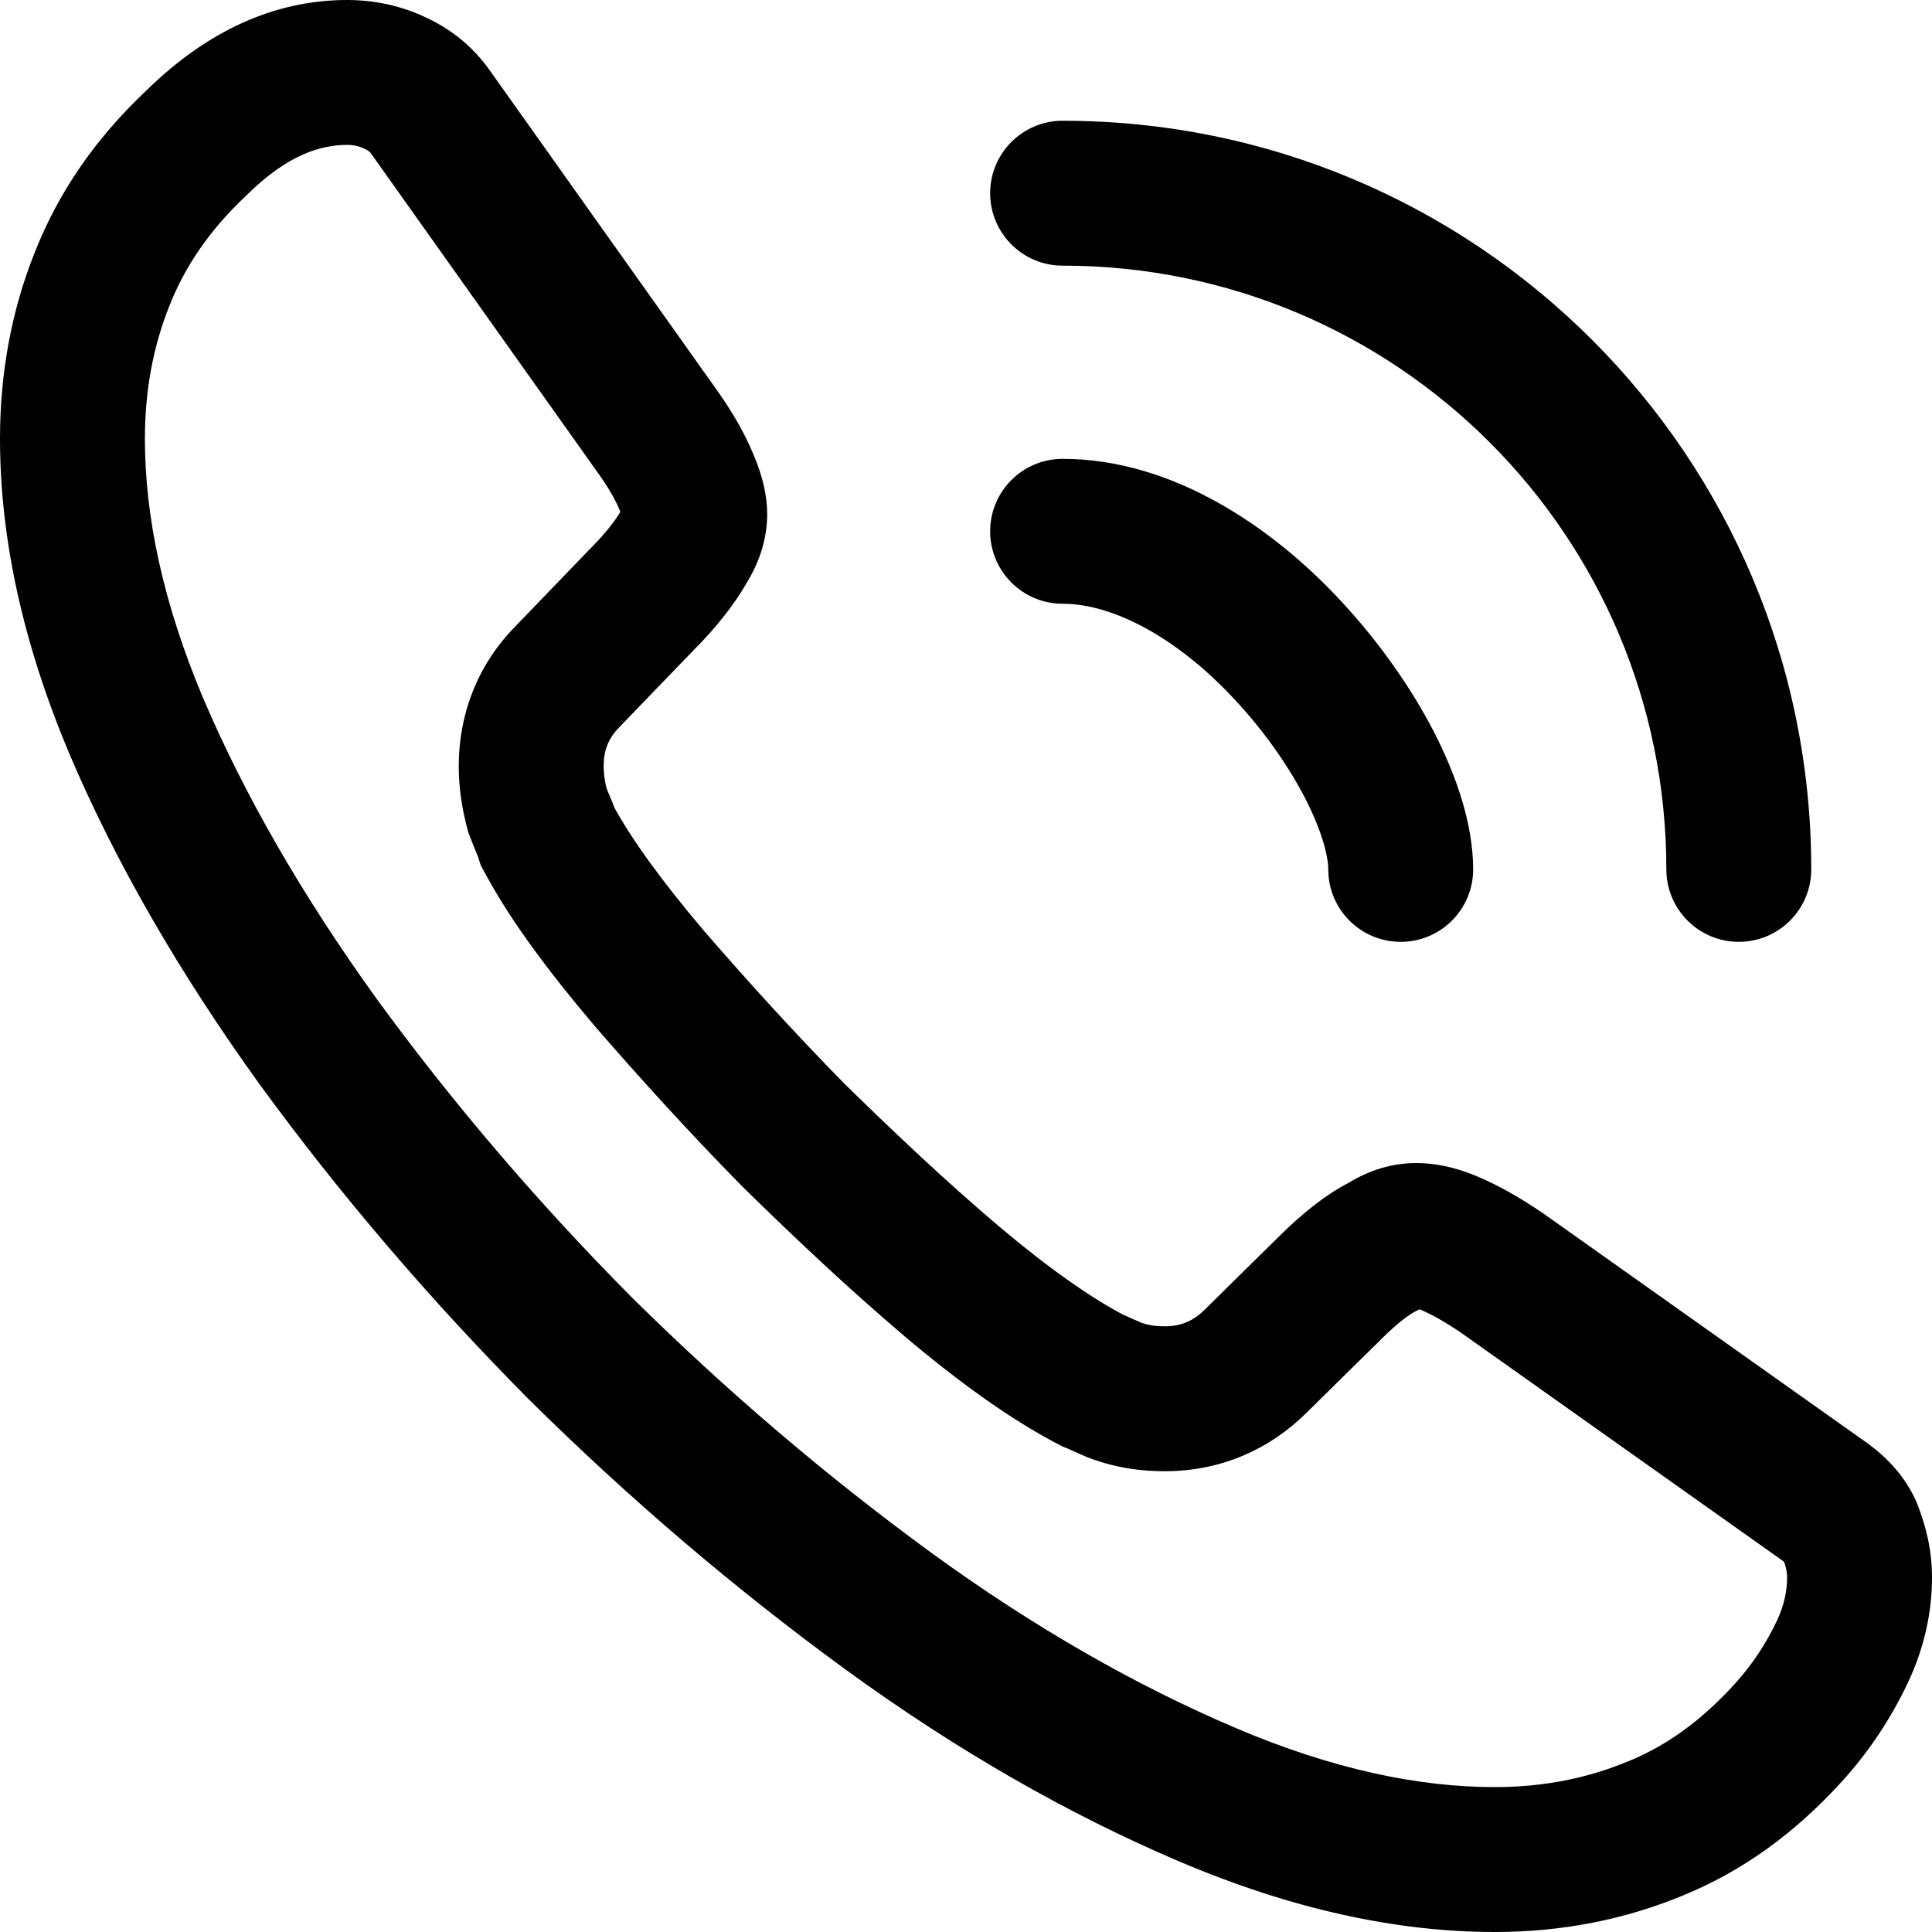 <svg width="20" height="20" viewBox="0 0 20 20" fill="none" xmlns="http://www.w3.org/2000/svg">
<path fill-rule="evenodd" clip-rule="evenodd" d="M0.361 2.61C0.12 3.21 0 3.86 0 4.54C0 5.58 0.24 6.67 0.721 7.81C1.202 8.94 1.863 10.08 2.684 11.22C3.515 12.36 4.447 13.45 5.478 14.49C6.52 15.52 7.611 16.45 8.763 17.29C9.905 18.12 11.057 18.78 12.208 19.27C13.36 19.76 14.452 20 15.473 20C16.174 20 16.825 19.87 17.426 19.62C18.037 19.37 18.578 18.98 19.069 18.44C19.359 18.12 19.579 17.78 19.75 17.42C19.92 17.06 20 16.69 20 16.33C20 16.05 19.94 15.8 19.84 15.55C19.73 15.3 19.549 15.09 19.289 14.91L15.974 12.56C15.724 12.39 15.493 12.26 15.273 12.17C15.053 12.08 14.852 12.04 14.662 12.04C14.412 12.04 14.181 12.11 13.951 12.25C13.721 12.37 13.48 12.56 13.23 12.81L12.949 13.086L12.469 13.56C12.358 13.67 12.228 13.73 12.058 13.73C11.968 13.73 11.888 13.72 11.808 13.69C11.776 13.676 11.745 13.662 11.718 13.65L11.718 13.65C11.685 13.635 11.655 13.621 11.627 13.61C11.287 13.43 10.856 13.13 10.335 12.69C9.805 12.24 9.284 11.75 8.743 11.22C8.222 10.69 7.742 10.16 7.291 9.64C6.85 9.12 6.54 8.69 6.36 8.36C6.349 8.328 6.335 8.295 6.32 8.259L6.32 8.259C6.307 8.229 6.293 8.197 6.279 8.16C6.259 8.08 6.249 8.01 6.249 7.93C6.249 7.77 6.299 7.64 6.41 7.53L6.471 7.466L7.171 6.74C7.411 6.5 7.601 6.26 7.732 6.03C7.872 5.8 7.942 5.56 7.942 5.32C7.942 5.13 7.892 4.92 7.802 4.71C7.712 4.49 7.581 4.26 7.401 4.01L5.078 0.74C4.897 0.48 4.667 0.3 4.407 0.18C4.156 0.06 3.876 0 3.595 0C2.854 0 2.153 0.31 1.512 0.94C0.981 1.44 0.601 2 0.361 2.61ZM5.337 6.482L6.101 5.689L6.111 5.679C6.278 5.512 6.374 5.381 6.422 5.298L6.418 5.29L6.414 5.279C6.377 5.189 6.31 5.062 6.184 4.887L6.178 4.879L3.85 1.602L3.845 1.595C3.834 1.579 3.826 1.571 3.82 1.567C3.814 1.562 3.802 1.553 3.779 1.542L3.769 1.538L3.758 1.533C3.723 1.516 3.666 1.5 3.595 1.5C3.317 1.5 2.978 1.603 2.564 2.01L2.552 2.021L2.541 2.032C2.161 2.39 1.911 2.768 1.756 3.16L1.753 3.168C1.588 3.579 1.5 4.038 1.5 4.54C1.5 5.345 1.686 6.236 2.102 7.225C2.532 8.234 3.132 9.275 3.899 10.34C4.682 11.413 5.561 12.443 6.538 13.428C7.526 14.405 8.559 15.284 9.646 16.078C10.706 16.848 11.759 17.449 12.796 17.89C13.797 18.316 14.688 18.5 15.473 18.5C15.984 18.5 16.439 18.406 16.85 18.235L16.858 18.232C17.239 18.076 17.6 17.826 17.958 17.432C18.143 17.228 18.283 17.012 18.394 16.779C18.471 16.616 18.5 16.465 18.5 16.33C18.5 16.29 18.495 16.244 18.47 16.17C18.463 16.163 18.452 16.155 18.436 16.144L18.429 16.139L15.12 13.793C14.931 13.666 14.798 13.596 14.706 13.559L14.694 13.554L14.688 13.557L14.644 13.58C14.597 13.604 14.479 13.682 14.29 13.871L14.283 13.879L14.086 14.072L13.524 14.626C13.148 14.999 12.644 15.23 12.058 15.23C11.852 15.23 11.581 15.207 11.282 15.095L11.249 15.083L11.218 15.069C11.167 15.047 11.12 15.026 11.093 15.014L11.086 15.01L11.062 14.999L10.997 14.973L10.926 14.936C10.455 14.687 9.933 14.313 9.367 13.836L9.366 13.834C8.796 13.351 8.246 12.833 7.693 12.291L7.683 12.281L7.673 12.271C7.126 11.714 6.623 11.16 6.157 10.622L6.152 10.616L6.147 10.61C5.679 10.058 5.294 9.539 5.043 9.079L4.979 8.962L4.945 8.859L4.942 8.853L4.939 8.845L4.939 8.845L4.939 8.845C4.927 8.816 4.901 8.756 4.875 8.687L4.845 8.607L4.824 8.524C4.78 8.346 4.749 8.152 4.749 7.93C4.749 7.411 4.931 6.894 5.337 6.482ZM10.25 5.5C10.25 5.086 10.586 4.75 11 4.75C12.142 4.75 13.177 5.462 13.879 6.219C14.273 6.642 14.606 7.115 14.845 7.578C15.075 8.027 15.25 8.53 15.25 9C15.25 9.414 14.914 9.75 14.5 9.75C14.086 9.75 13.75 9.414 13.75 9C13.75 8.87 13.69 8.613 13.511 8.264C13.339 7.93 13.087 7.569 12.782 7.242L12.78 7.24C12.203 6.618 11.538 6.25 11 6.25C10.586 6.25 10.25 5.914 10.25 5.5ZM11 1.25C10.586 1.25 10.25 1.586 10.25 2C10.25 2.414 10.586 2.75 11 2.75C14.456 2.75 17.25 5.544 17.25 9C17.25 9.414 17.586 9.75 18 9.75C18.414 9.75 18.75 9.414 18.75 9C18.75 4.716 15.284 1.25 11 1.25Z" fill='color1'/>
</svg>
